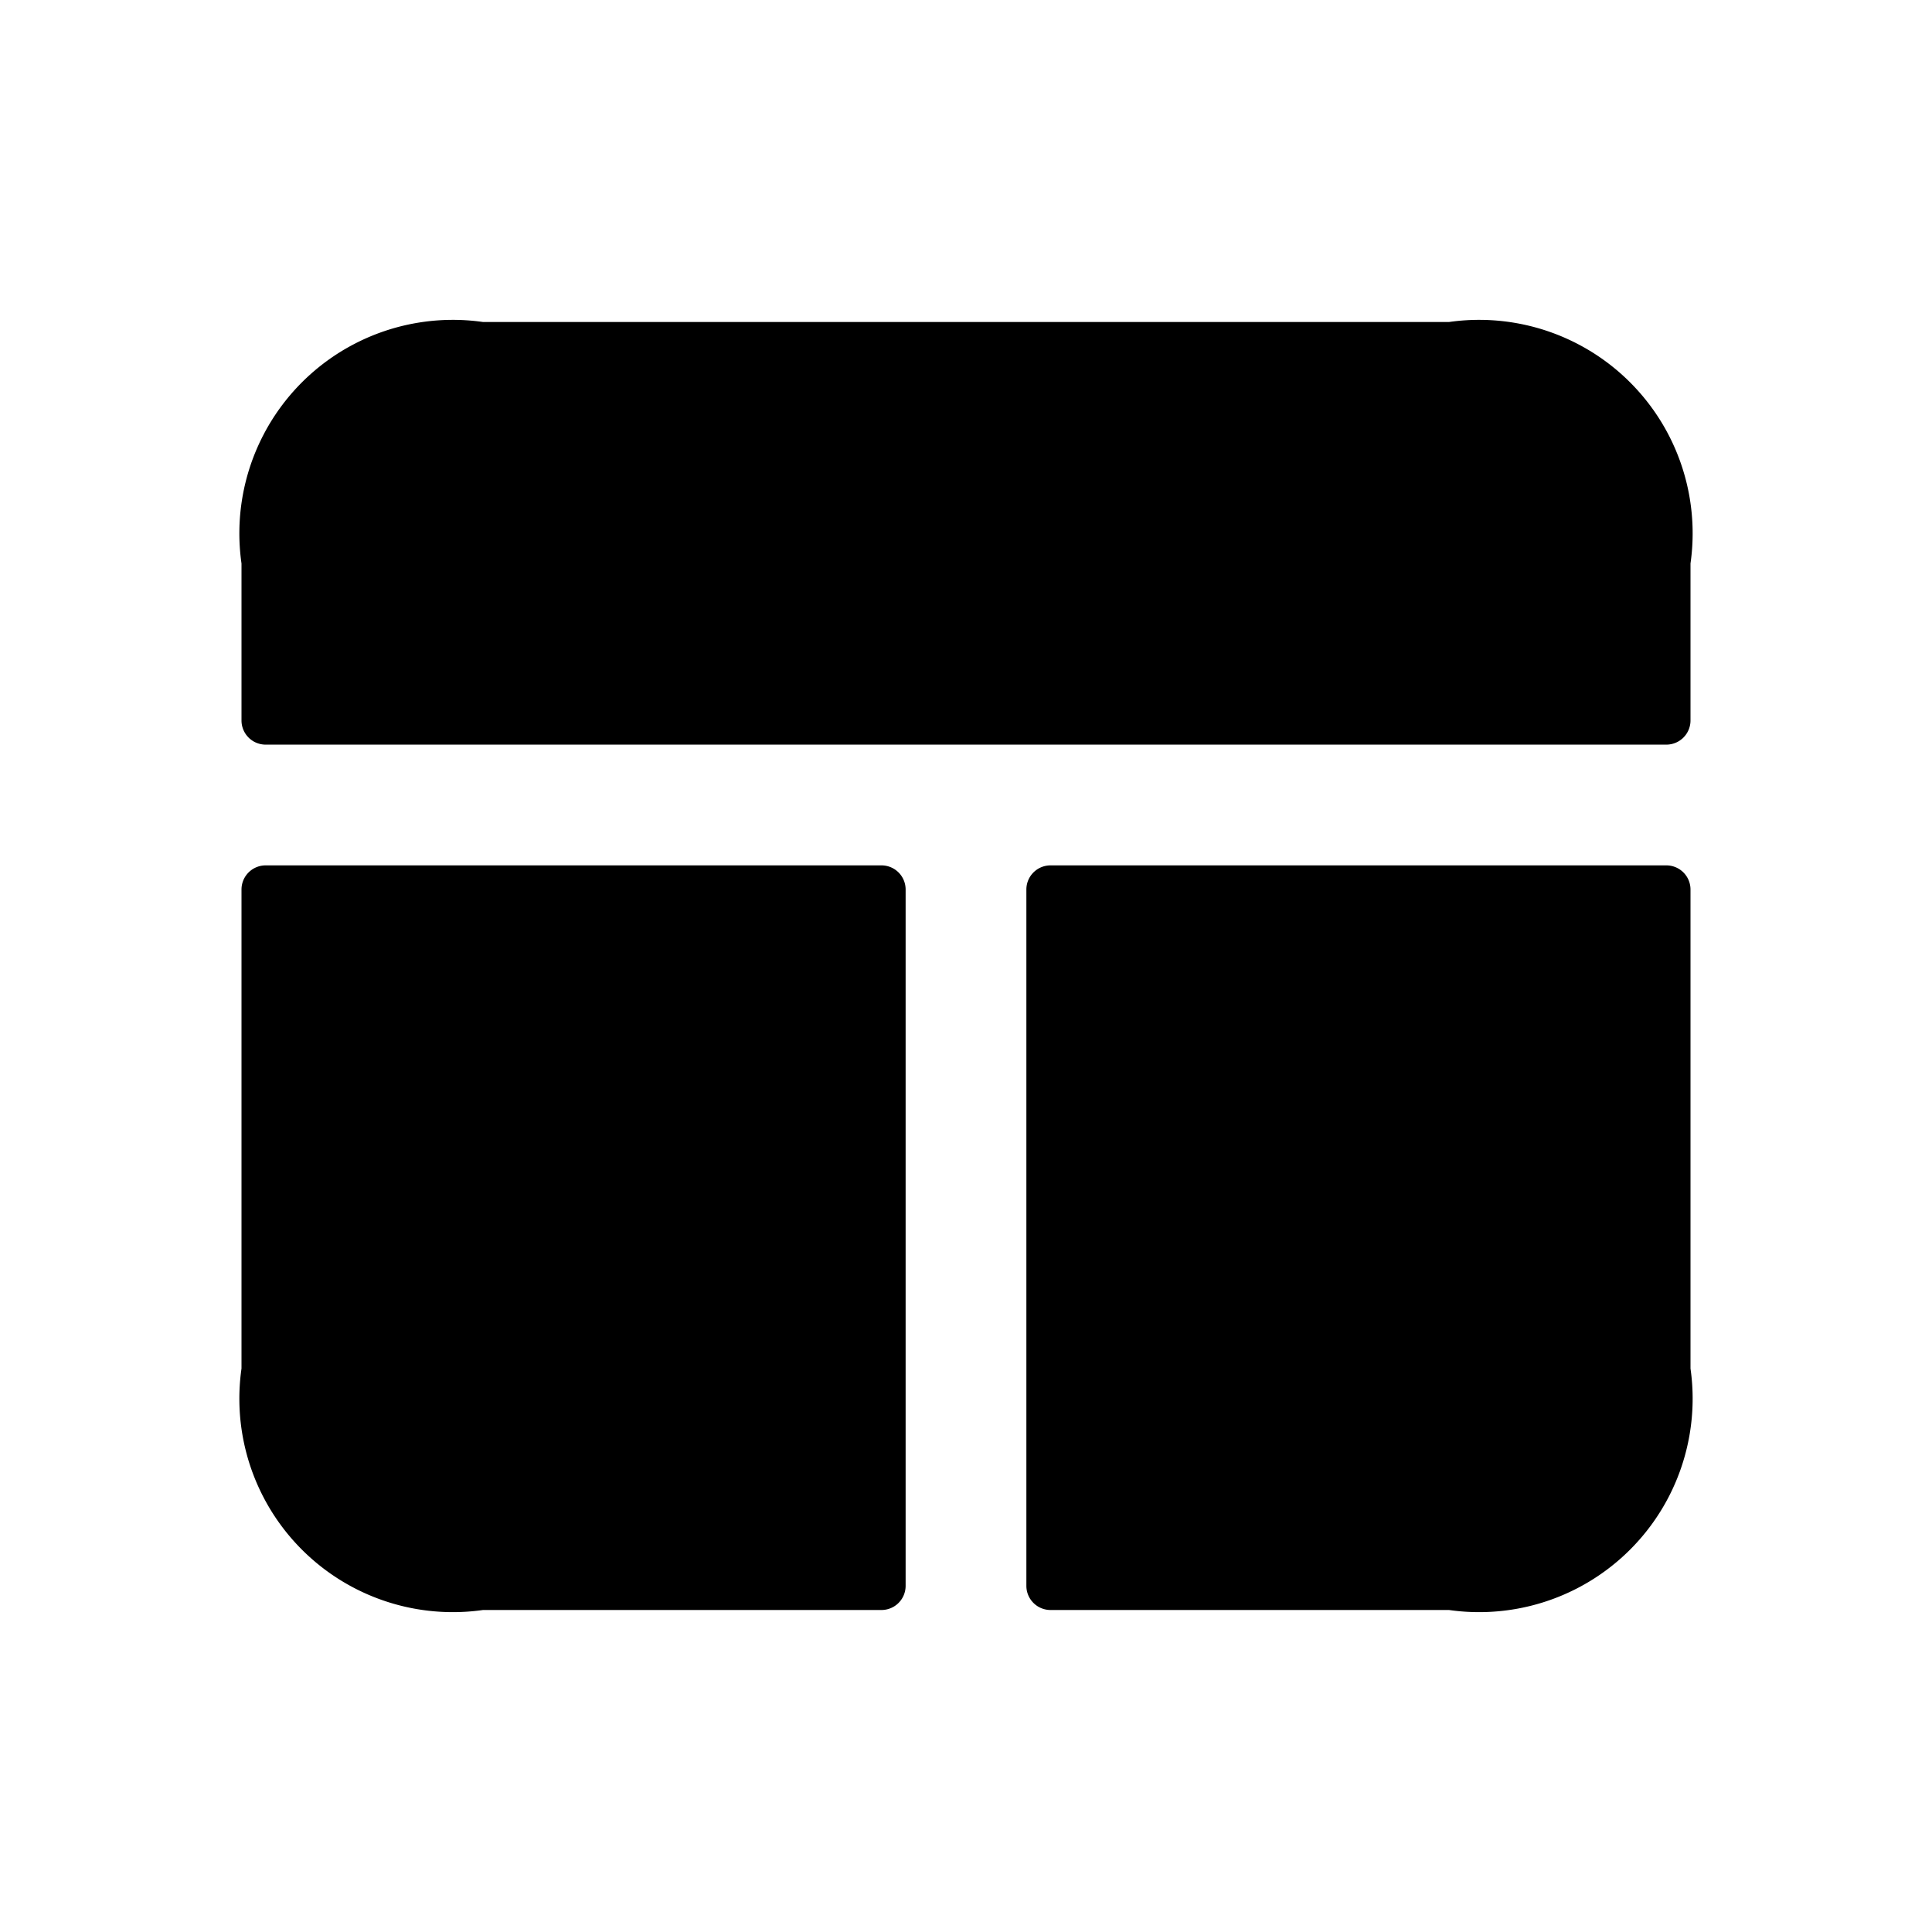 <svg id="Layer" xmlns="http://www.w3.org/2000/svg" viewBox="0 0 24 24"><path id="layout-web-1" class="cls-1" d="M3.3,10.75h7.65a.3.3,0,0,1,.3.3V19.7a.3.3,0,0,1-.3.3H6a2.652,2.652,0,0,1-3-3V11.05A.3.3,0,0,1,3.3,10.75ZM18,4H6A2.652,2.652,0,0,0,3,7V8.95a.3.3,0,0,0,.3.3H20.7a.3.3,0,0,0,.3-.3V7A2.652,2.652,0,0,0,18,4Zm-5.25,7.05V19.7a.3.3,0,0,0,.3.3H18a2.652,2.652,0,0,0,3-3V11.05a.3.3,0,0,0-.3-.3H13.05A.3.3,0,0,0,12.75,11.05Z"/></svg>